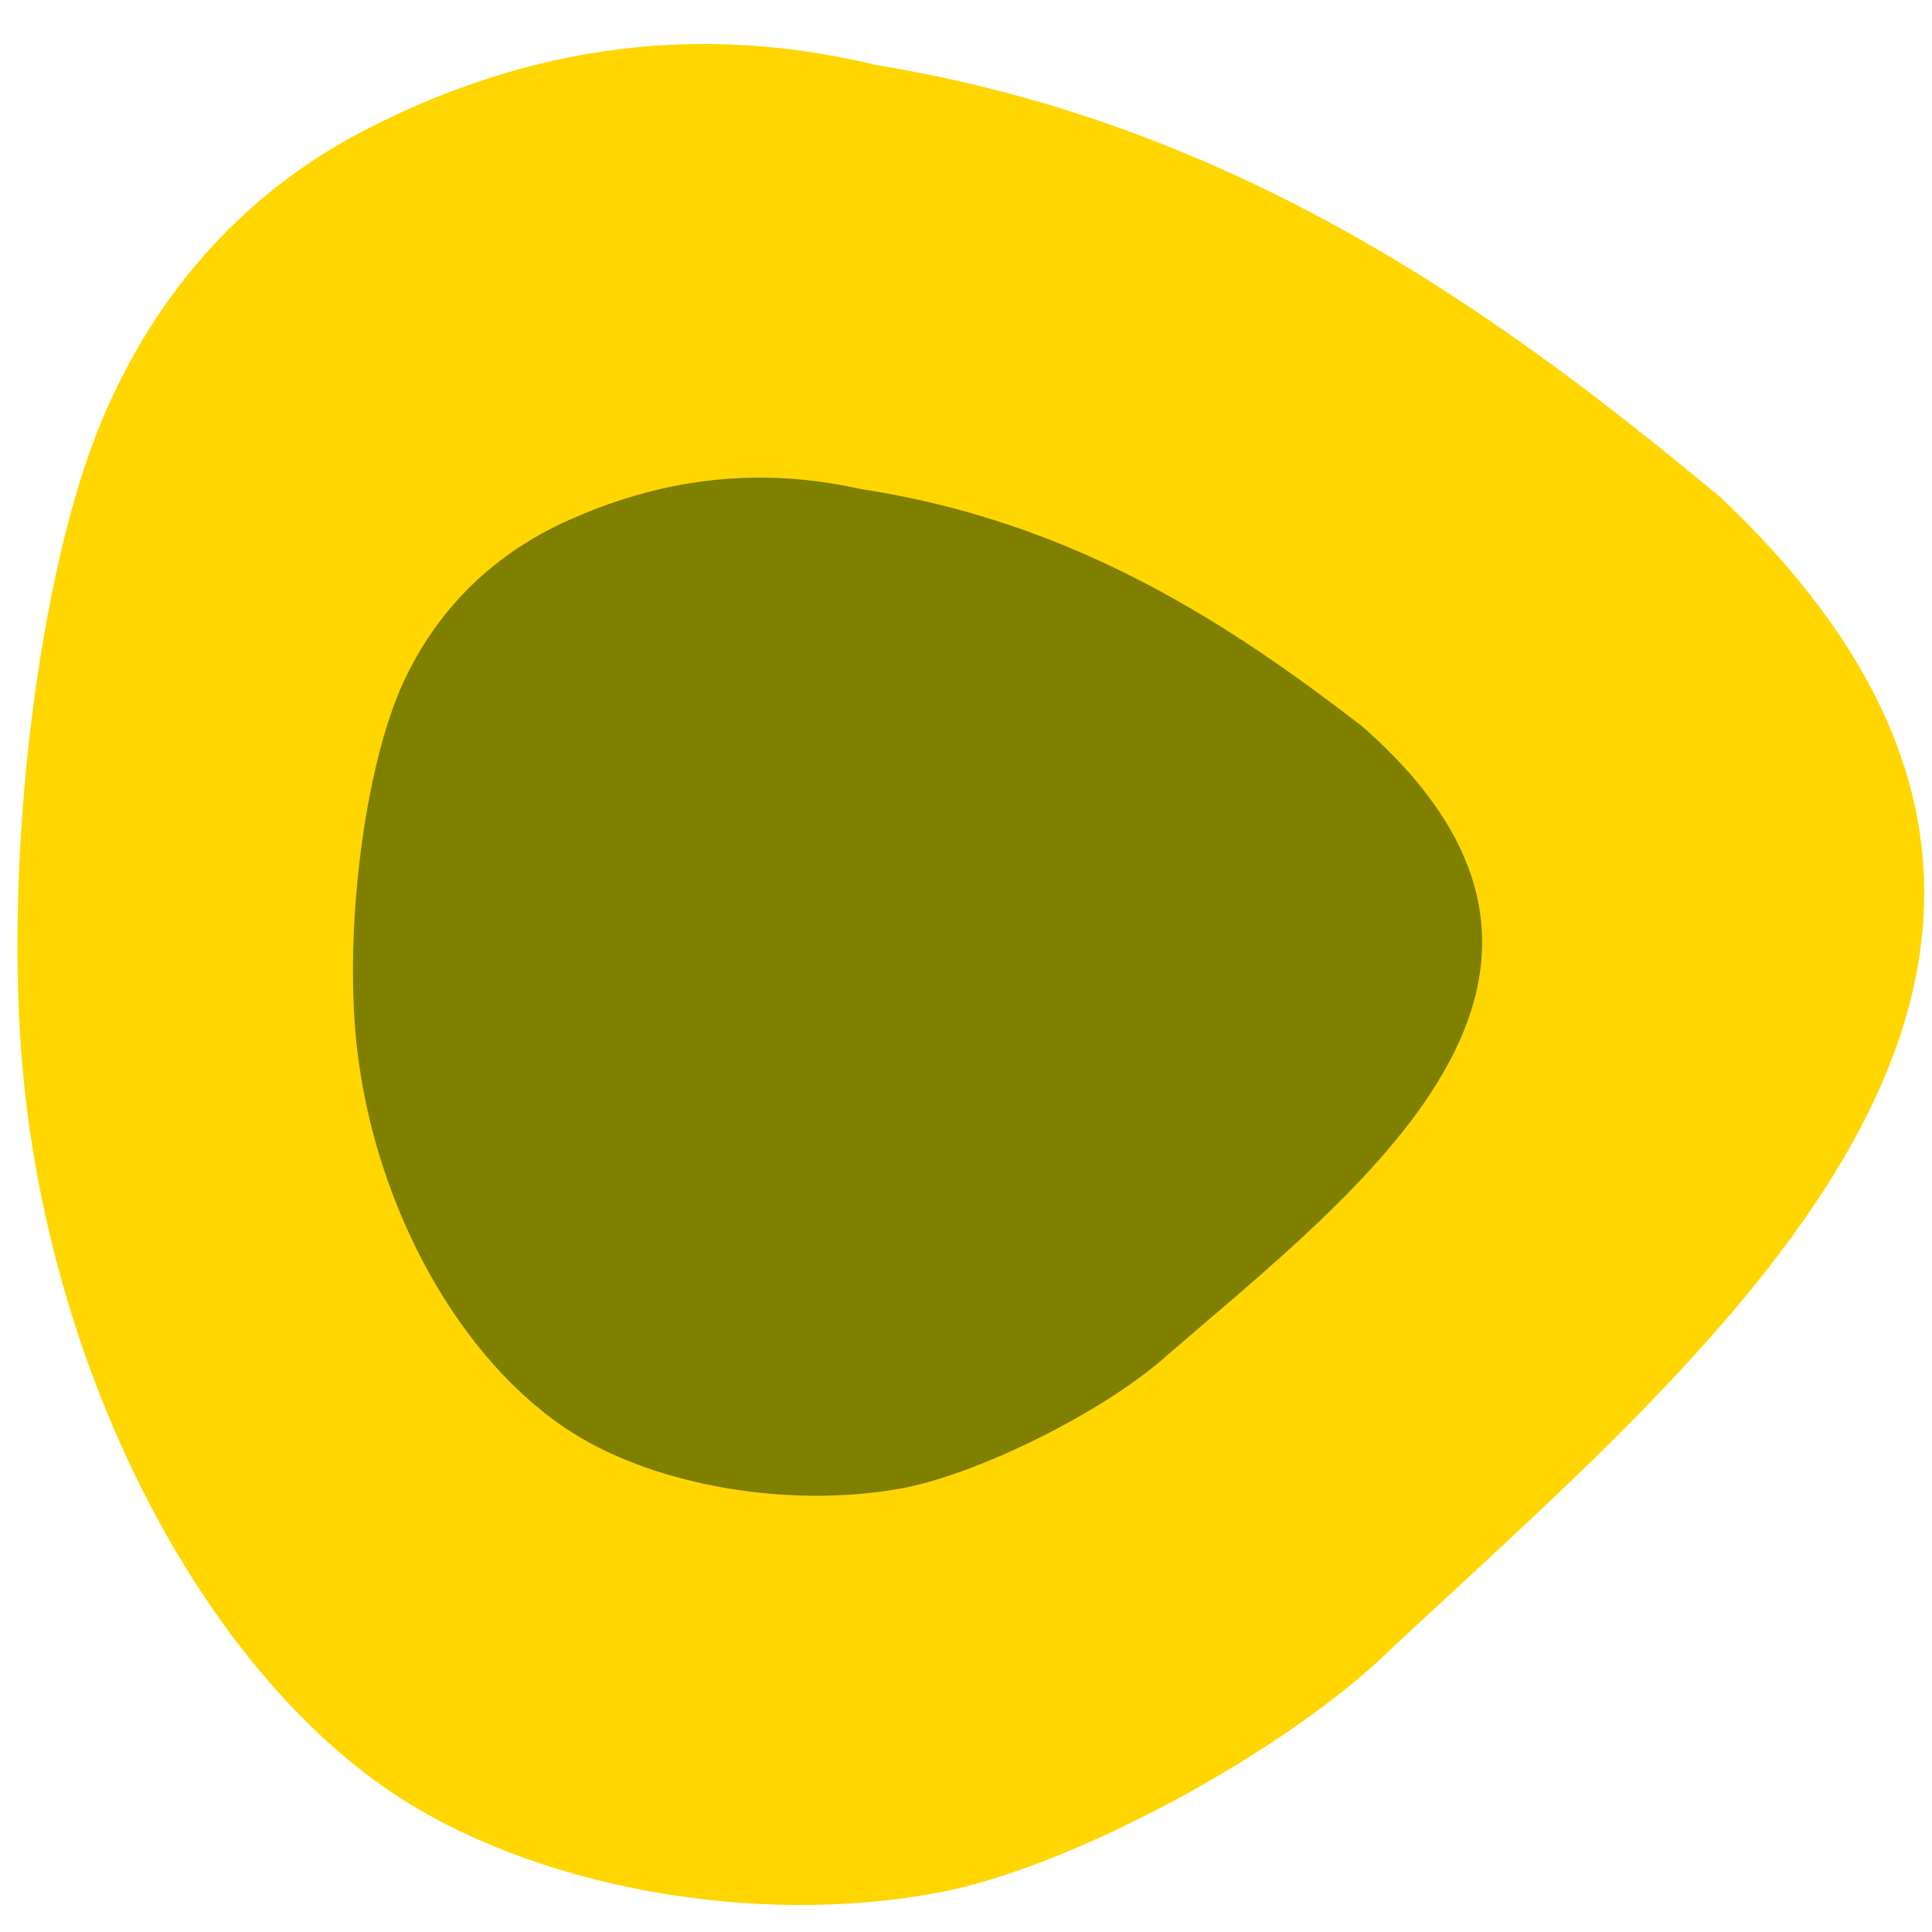 <svg xmlns="http://www.w3.org/2000/svg" viewBox="0 0 16 16"><path d="m 11.488 13.688 c -0.883 0.844 -2.613 1.77 -3.688 1.98 c -1.551 0.301 -3.398 -0.039 -4.574 -0.836 c -1.57 -1.07 -2.785 -3.43 -3.03 -5.891 c -0.176 -1.766 0.113 -4.184 0.648 -5.461 c 0.457 -1.086 1.207 -1.91 2.215 -2.422 c 1.367 -0.695 2.758 -0.867 4.195 -0.52 c 3.043 0.496 5.23 2.113 6.996 3.582 c 4 3.785 -0.02 7 -2.762 9.566" fill="#ffd600"/><path d="m 9.641 11.246 c -0.523 0.457 -1.547 0.965 -2.184 1.082 c -0.918 0.164 -2.01 -0.02 -2.707 -0.457 c -0.934 -0.586 -1.652 -1.875 -1.797 -3.223 c -0.102 -0.965 0.066 -2.289 0.383 -2.988 c 0.273 -0.594 0.719 -1.043 1.312 -1.324 c 0.813 -0.379 1.633 -0.477 2.484 -0.285 c 1.801 0.273 3.098 1.156 4.145 1.961 c 2.367 2.07 -0.012 3.828 -1.637 5.234" fill="#7f7f00"/></svg>
